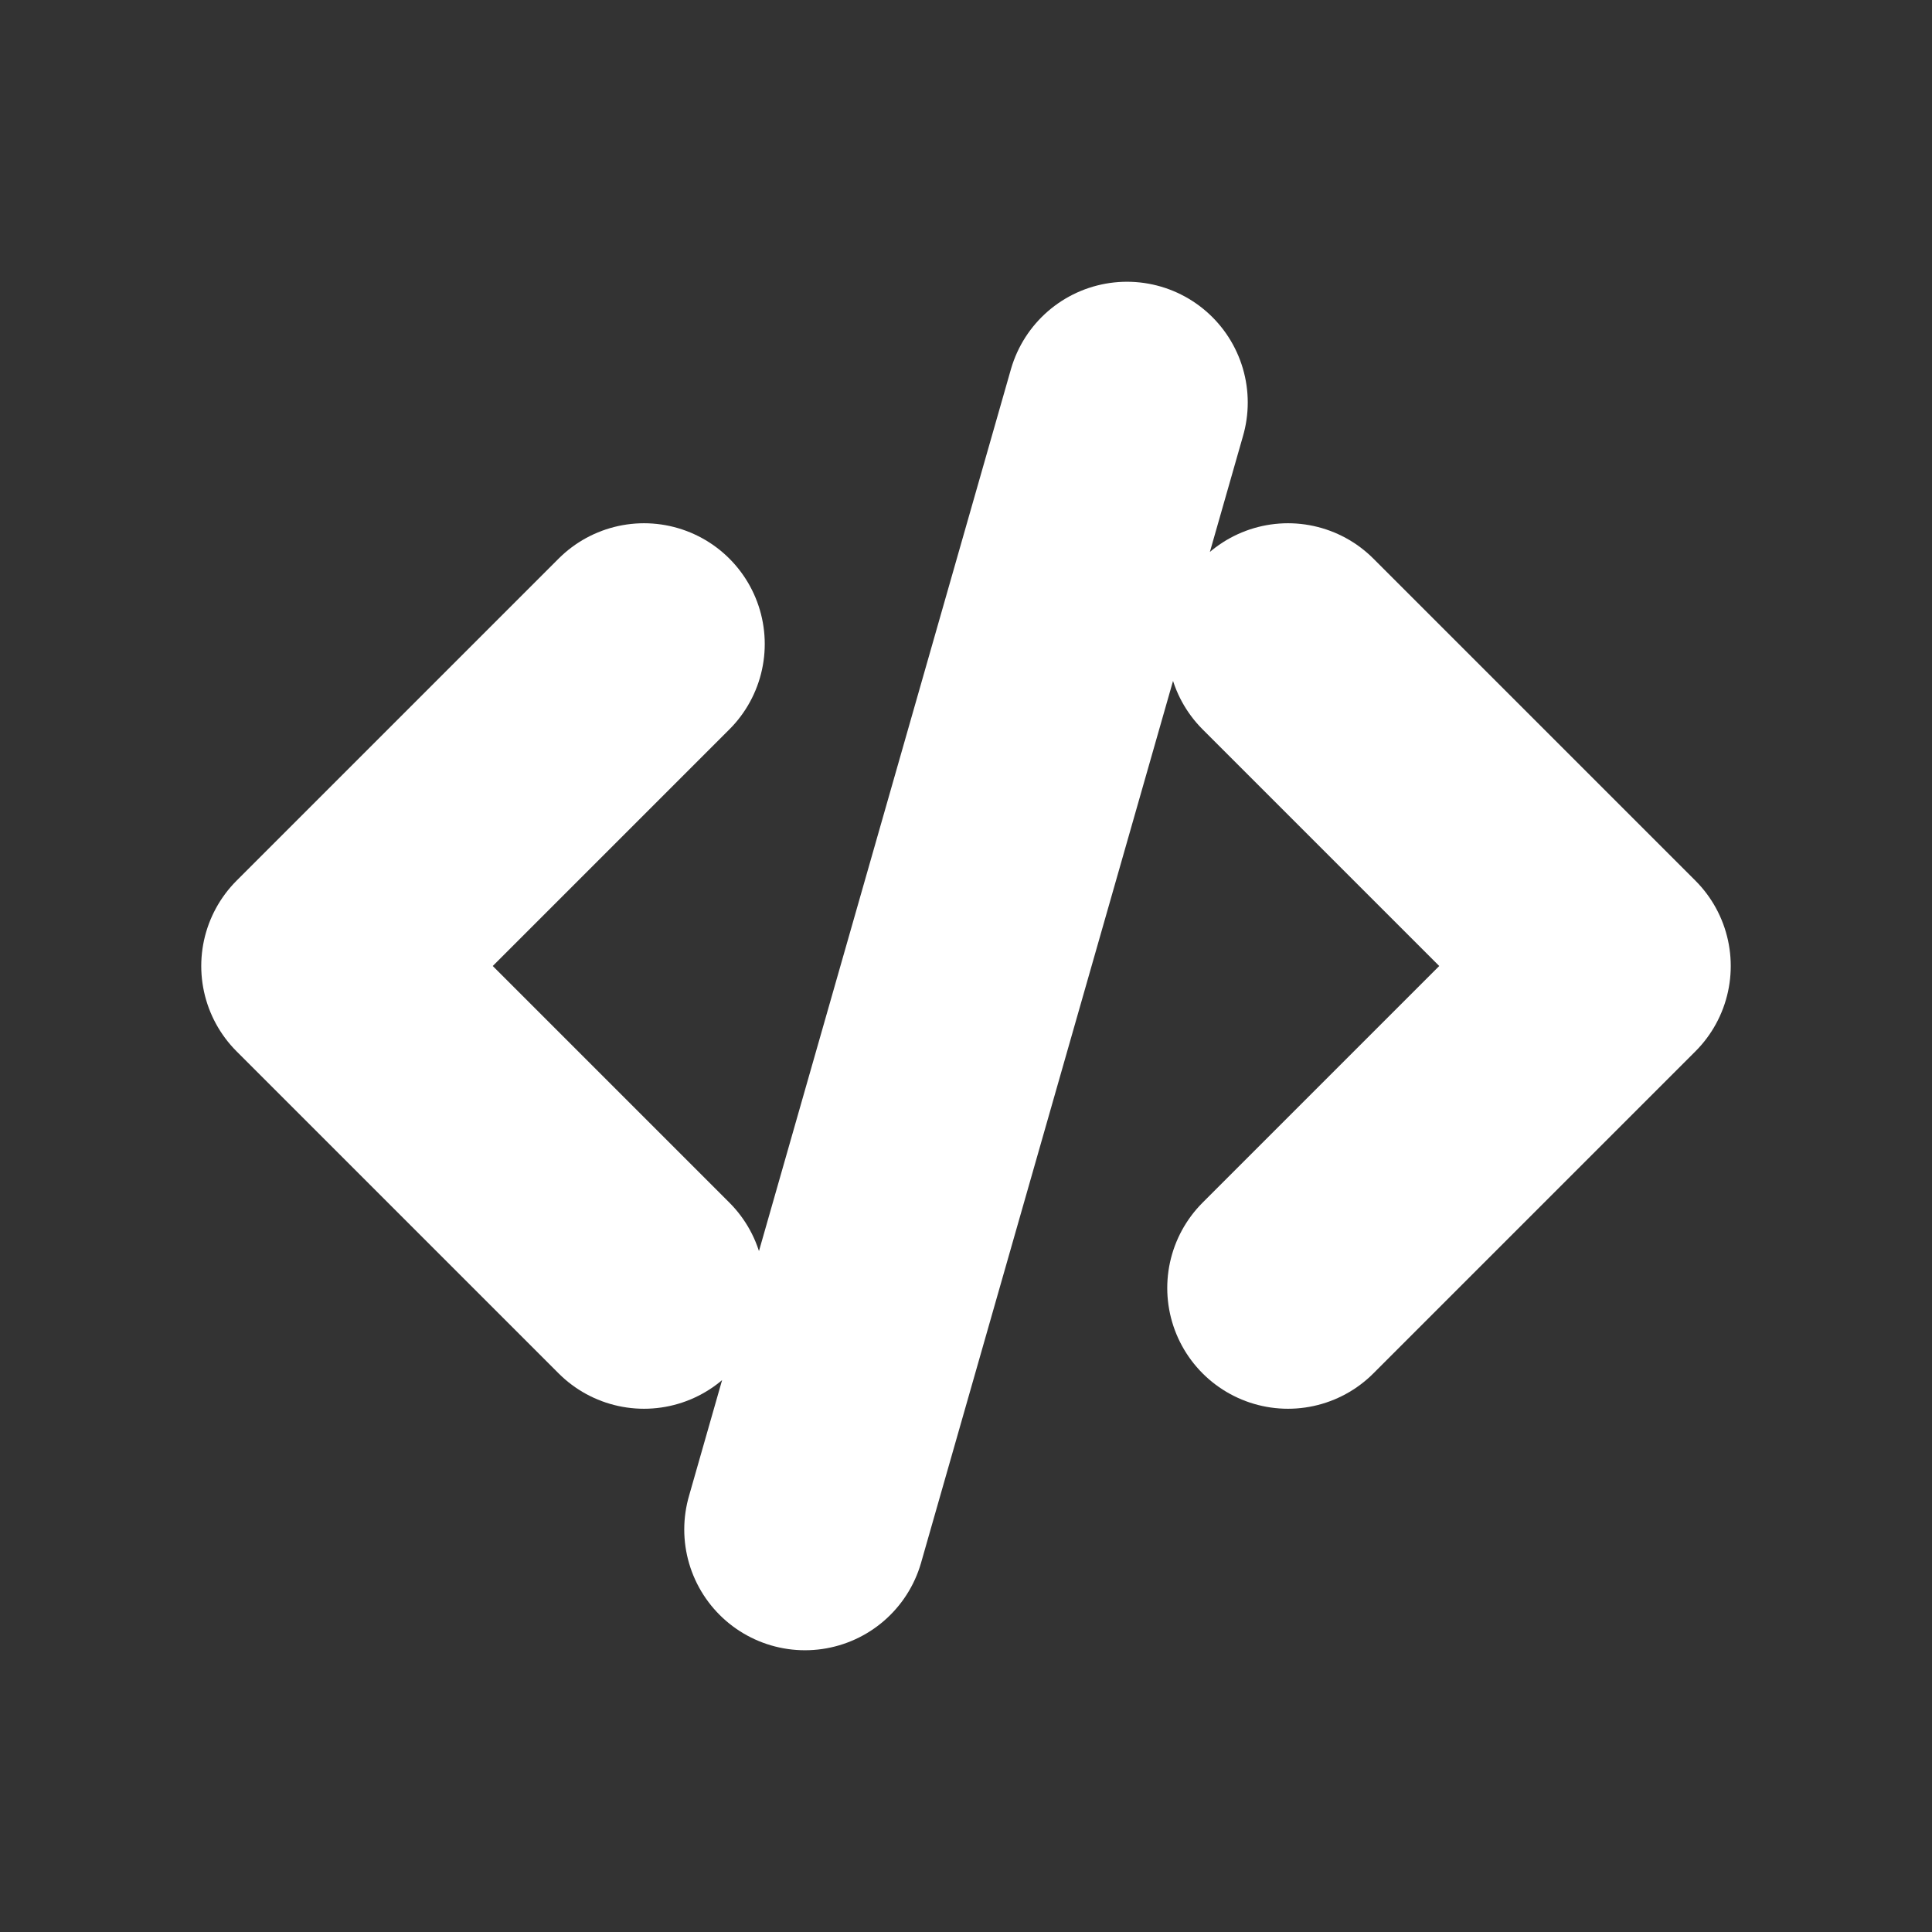 <svg  xmlns="http://www.w3.org/2000/svg" width="32" height="32" viewBox="0 0 24 24" fill="none">
  <rect x="0" y="0" width="24" height="24" fill="#333333" stroke="none"/>
  <path stroke="white" stroke-linecap="round" stroke-linejoin="round" stroke-width="3" d="m8 8-4 4 4 4m8 0 4-4-4-4m-2-3-4 14"/>
</svg>
